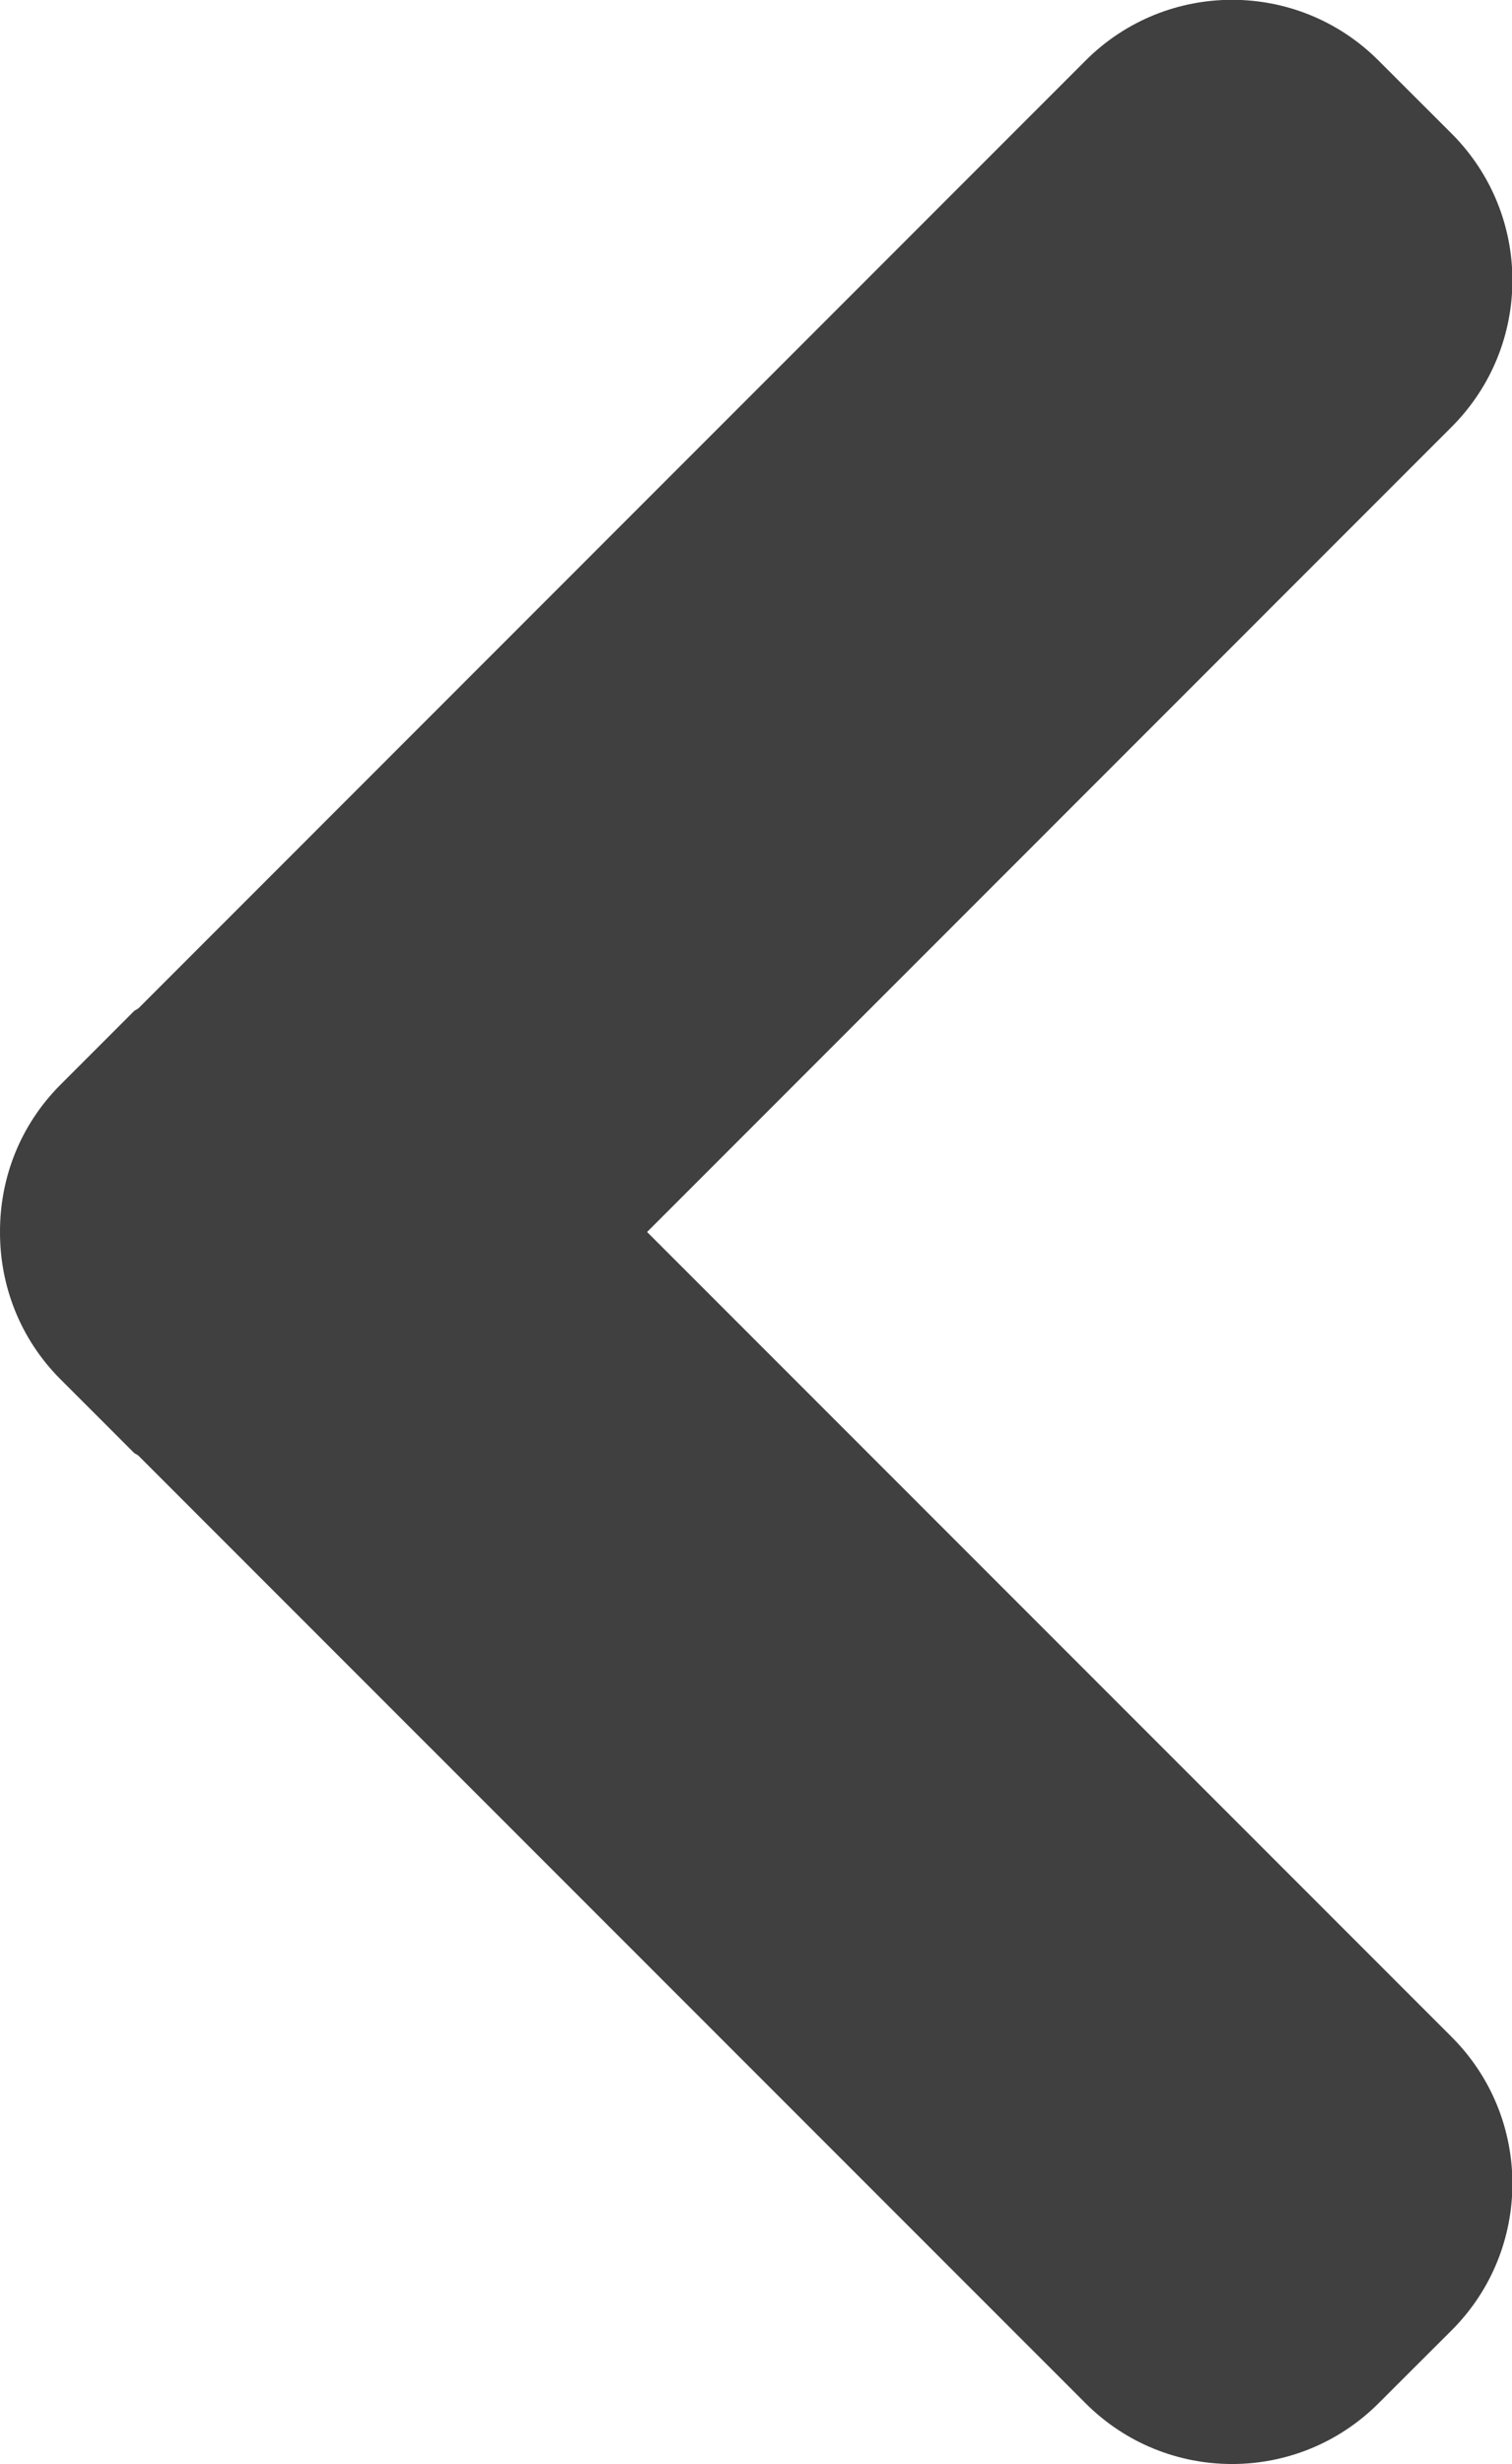 <?xml version="1.0" encoding="UTF-8" standalone="no"?>
<svg
   xmlns:dc="http://purl.org/dc/elements/1.1/"
   xmlns:cc="http://creativecommons.org/ns#"
   xmlns:rdf="http://www.w3.org/1999/02/22-rdf-syntax-ns#"
   xmlns:svg="http://www.w3.org/2000/svg"
   xmlns="http://www.w3.org/2000/svg"
   viewBox="0 0 9.125 14.863"
   height="14.863"
   width="9.125"
   xml:space="preserve"
   version="1.1"
   id="svg2"><defs
     id="defs6" /><g
     transform="matrix(1.25,0,0,-1.25,0,14.863)"
     id="g10"><g
       transform="scale(0.1,0.1)"
       id="g12"><path
         id="path14"
         style="fill:#414040;fill-opacity:1;fill-rule:nonzero;stroke:none"
         d="m 31.242,59.453 38.848,38.855 c 3.906,3.91 3.906,10.234 0,14.144 l -3.535,3.531 c -3.906,3.907 -10.234,3.907 -14.141,0 L 6.691,70.254 C 6.613,70.184 6.523,70.168 6.457,70.098 L 2.922,66.562 C 0.957,64.598 -0.008,62.031 0,59.453 -0.008,56.883 0.957,54.305 2.922,52.344 L 6.457,48.809 C 6.523,48.742 6.621,48.723 6.691,48.652 L 52.414,2.93 c 3.906,-3.906 10.234,-3.906 14.141,0 l 3.535,3.527 c 3.906,3.902 3.906,10.242 0,14.148 L 31.242,59.453" /></g></g></svg>